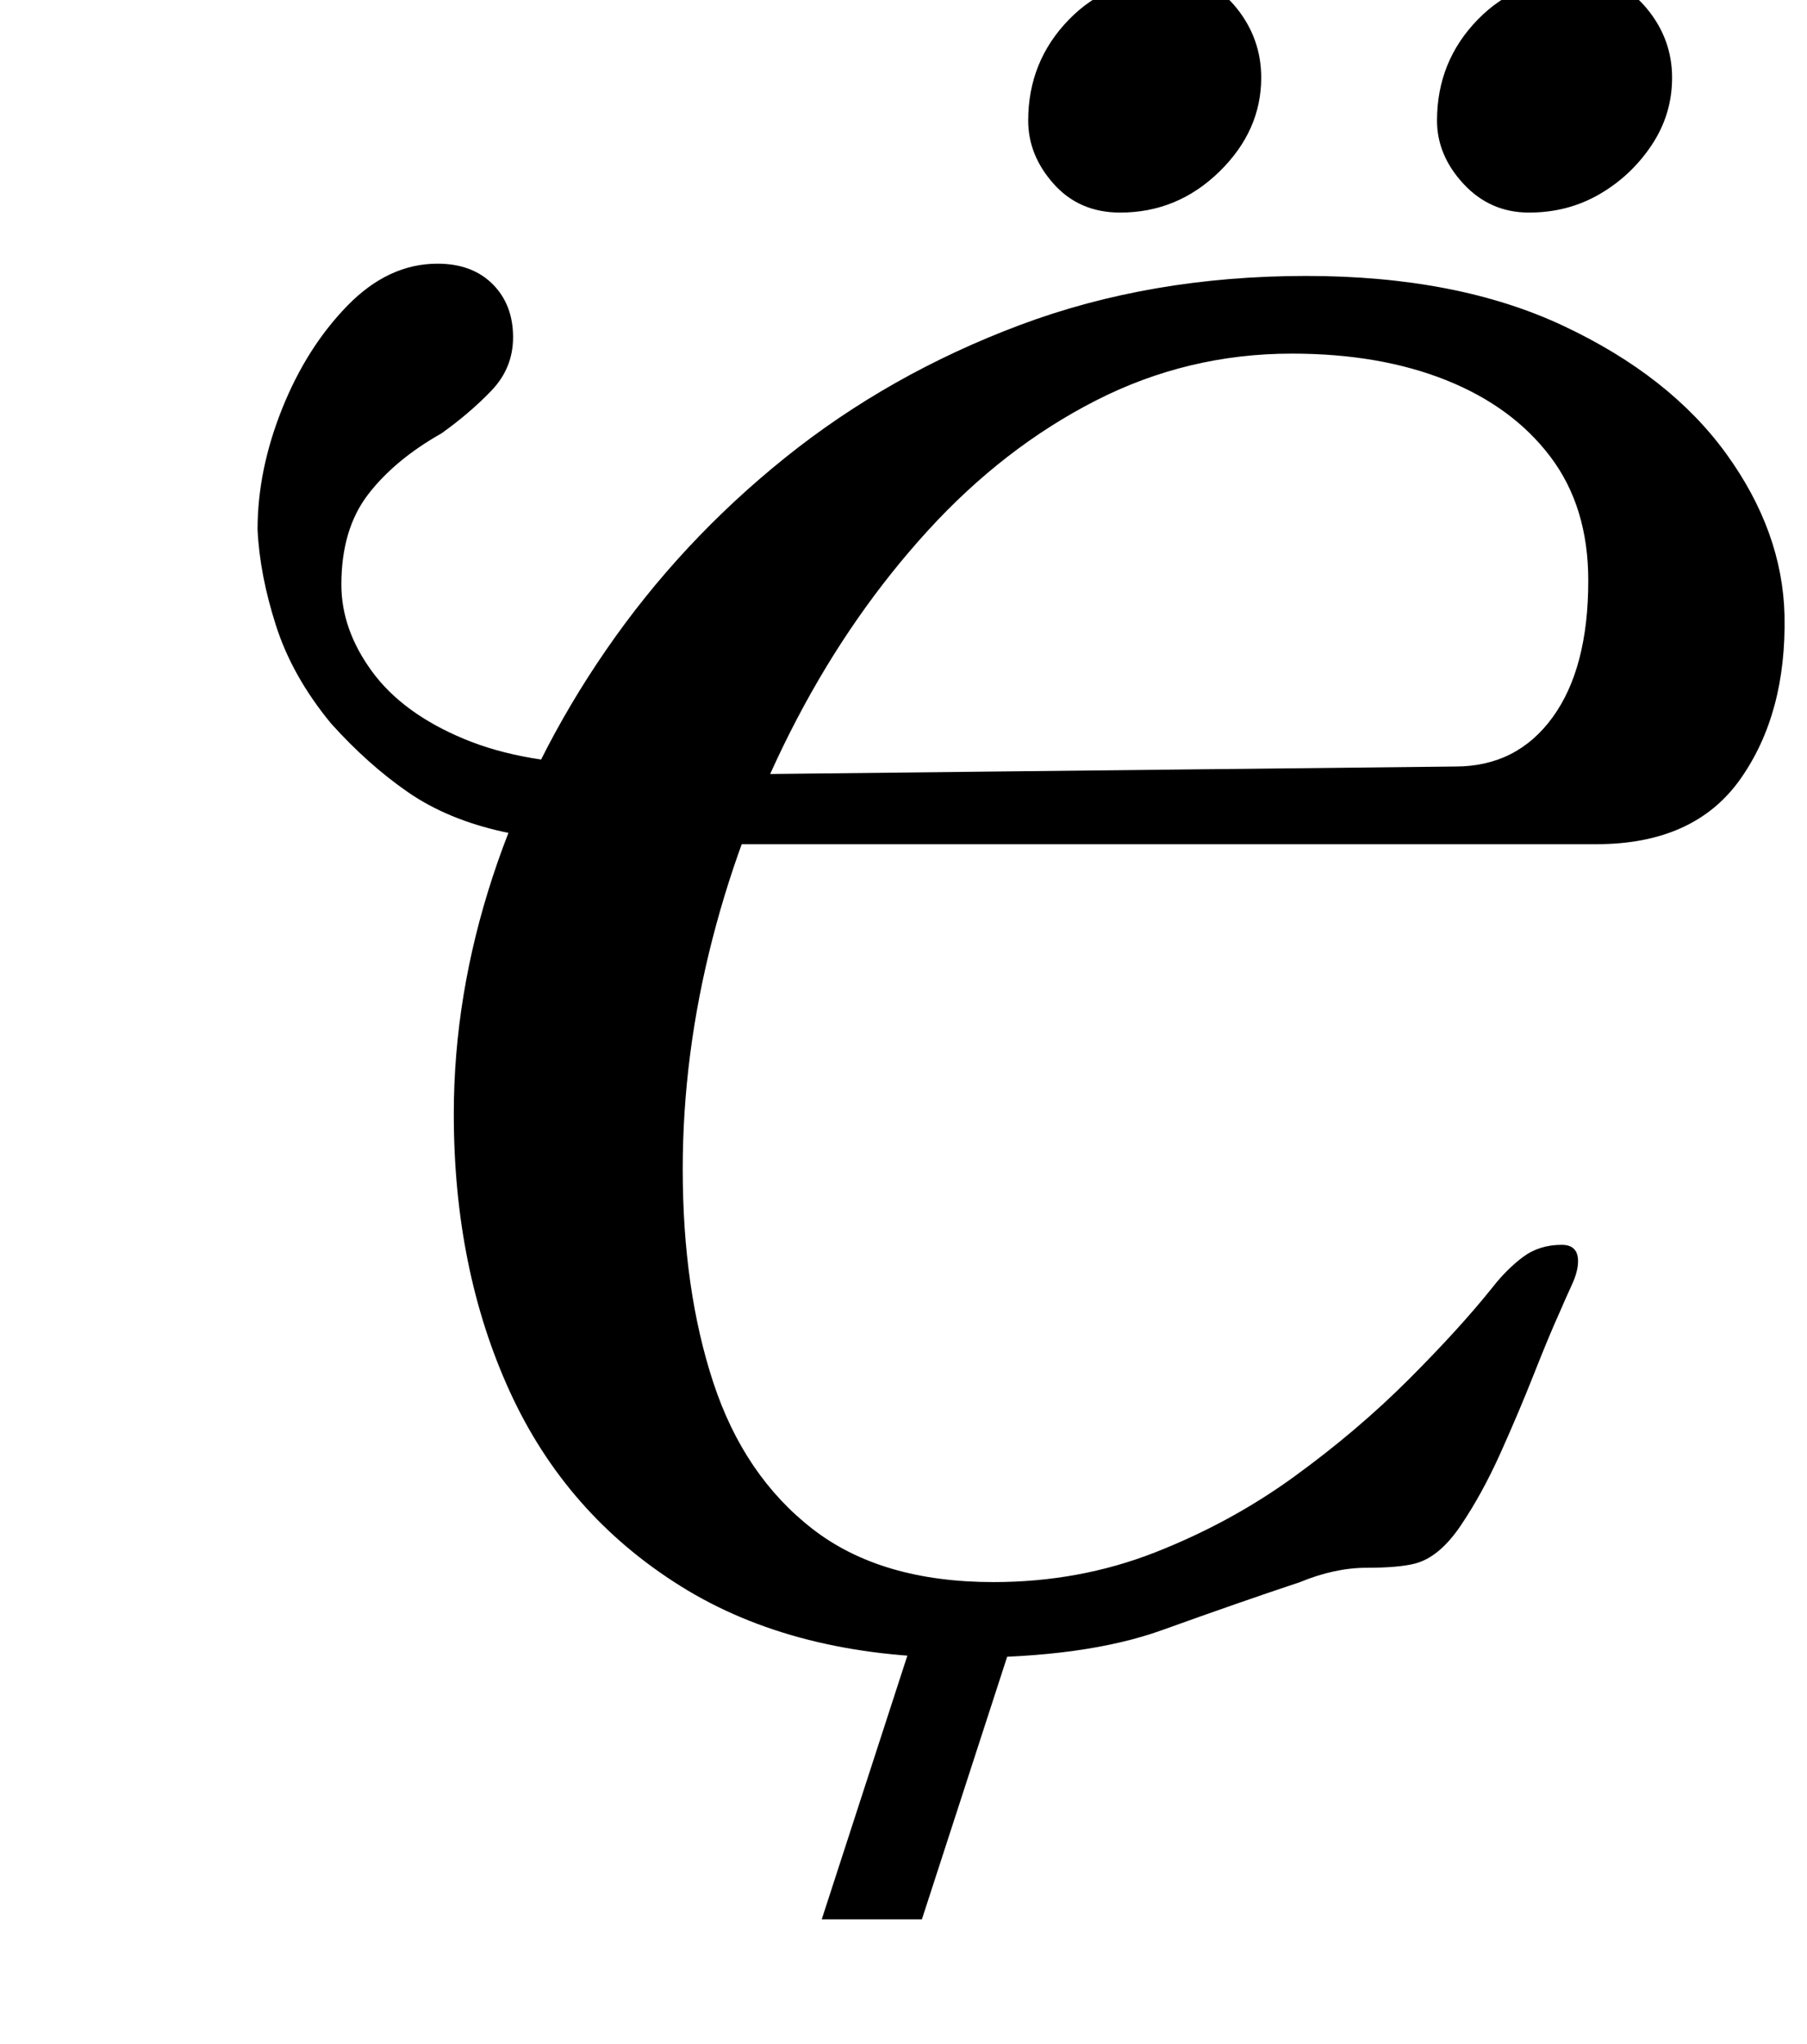 <?xml version="1.0" standalone="no"?>
<!DOCTYPE svg PUBLIC "-//W3C//DTD SVG 1.1//EN" "http://www.w3.org/Graphics/SVG/1.1/DTD/svg11.dtd" >
<svg xmlns="http://www.w3.org/2000/svg" xmlns:xlink="http://www.w3.org/1999/xlink" version="1.1" viewBox="-10 0 884 1000">
  <g transform="matrix(1 0 0 -1 0 800)">
   <path fill="currentColor"
d="M392 -139l50 154h49l-50 -154h-49zM461 -11q-82 0 -138 35t-83.5 95t-27.5 136q0 58 19 116t55.5 111t87.5 94t115 65t140 24q74 0 126 -24.5t79.5 -62.5t28.5 -79q1 -48 -21.5 -80t-70.5 -32h-447l11 34l367 4q30 0 47.5 24t17.5 67q0 36 -18.5 60.5t-51 37.5t-75.5 13
q-51 0 -96 -23t-82 -63.5t-64 -92t-41.5 -108t-14.5 -112.5q0 -59 15 -104.5t48.5 -71.5t88.5 -26q42 0 79 14.5t68 37t56 47.5t41 45q7 9 15 15t19 6q8 0 8 -8q0 -5 -3 -11.5t-6 -13.5q-5 -11 -12.5 -30t-16.5 -39t-19.5 -35.5t-22.5 -18.5q-8 -2 -23.5 -2t-32.5 -7
q-30 -10 -67.5 -23.5t-97.5 -13.5zM306 387q-42 0 -69.5 6t-47 19.5t-37.5 33.5q-19 23 -27 48t-9 47q0 29 12 59t32 50.5t44 20.5q17 0 27 -10t10 -26q0 -15 -10.5 -26t-24.5 -21q-23 -13 -36 -30t-13 -44q0 -22 15 -42.5t45 -33t73 -12.5h39l-12 -39h-11zM738 696
q-19 0 -32 14t-13 31q0 29 20 49.5t51 20.5q19 0 31.5 -15t12.5 -34q0 -18 -10 -33t-25.5 -24t-34.5 -9zM538 696q-20 0 -32.5 14t-12.5 31q0 29 20 49.5t51 20.5q19 0 31 -15t12 -34q0 -26 -20.5 -46t-48.5 -20z" />
  </g>

</svg>
